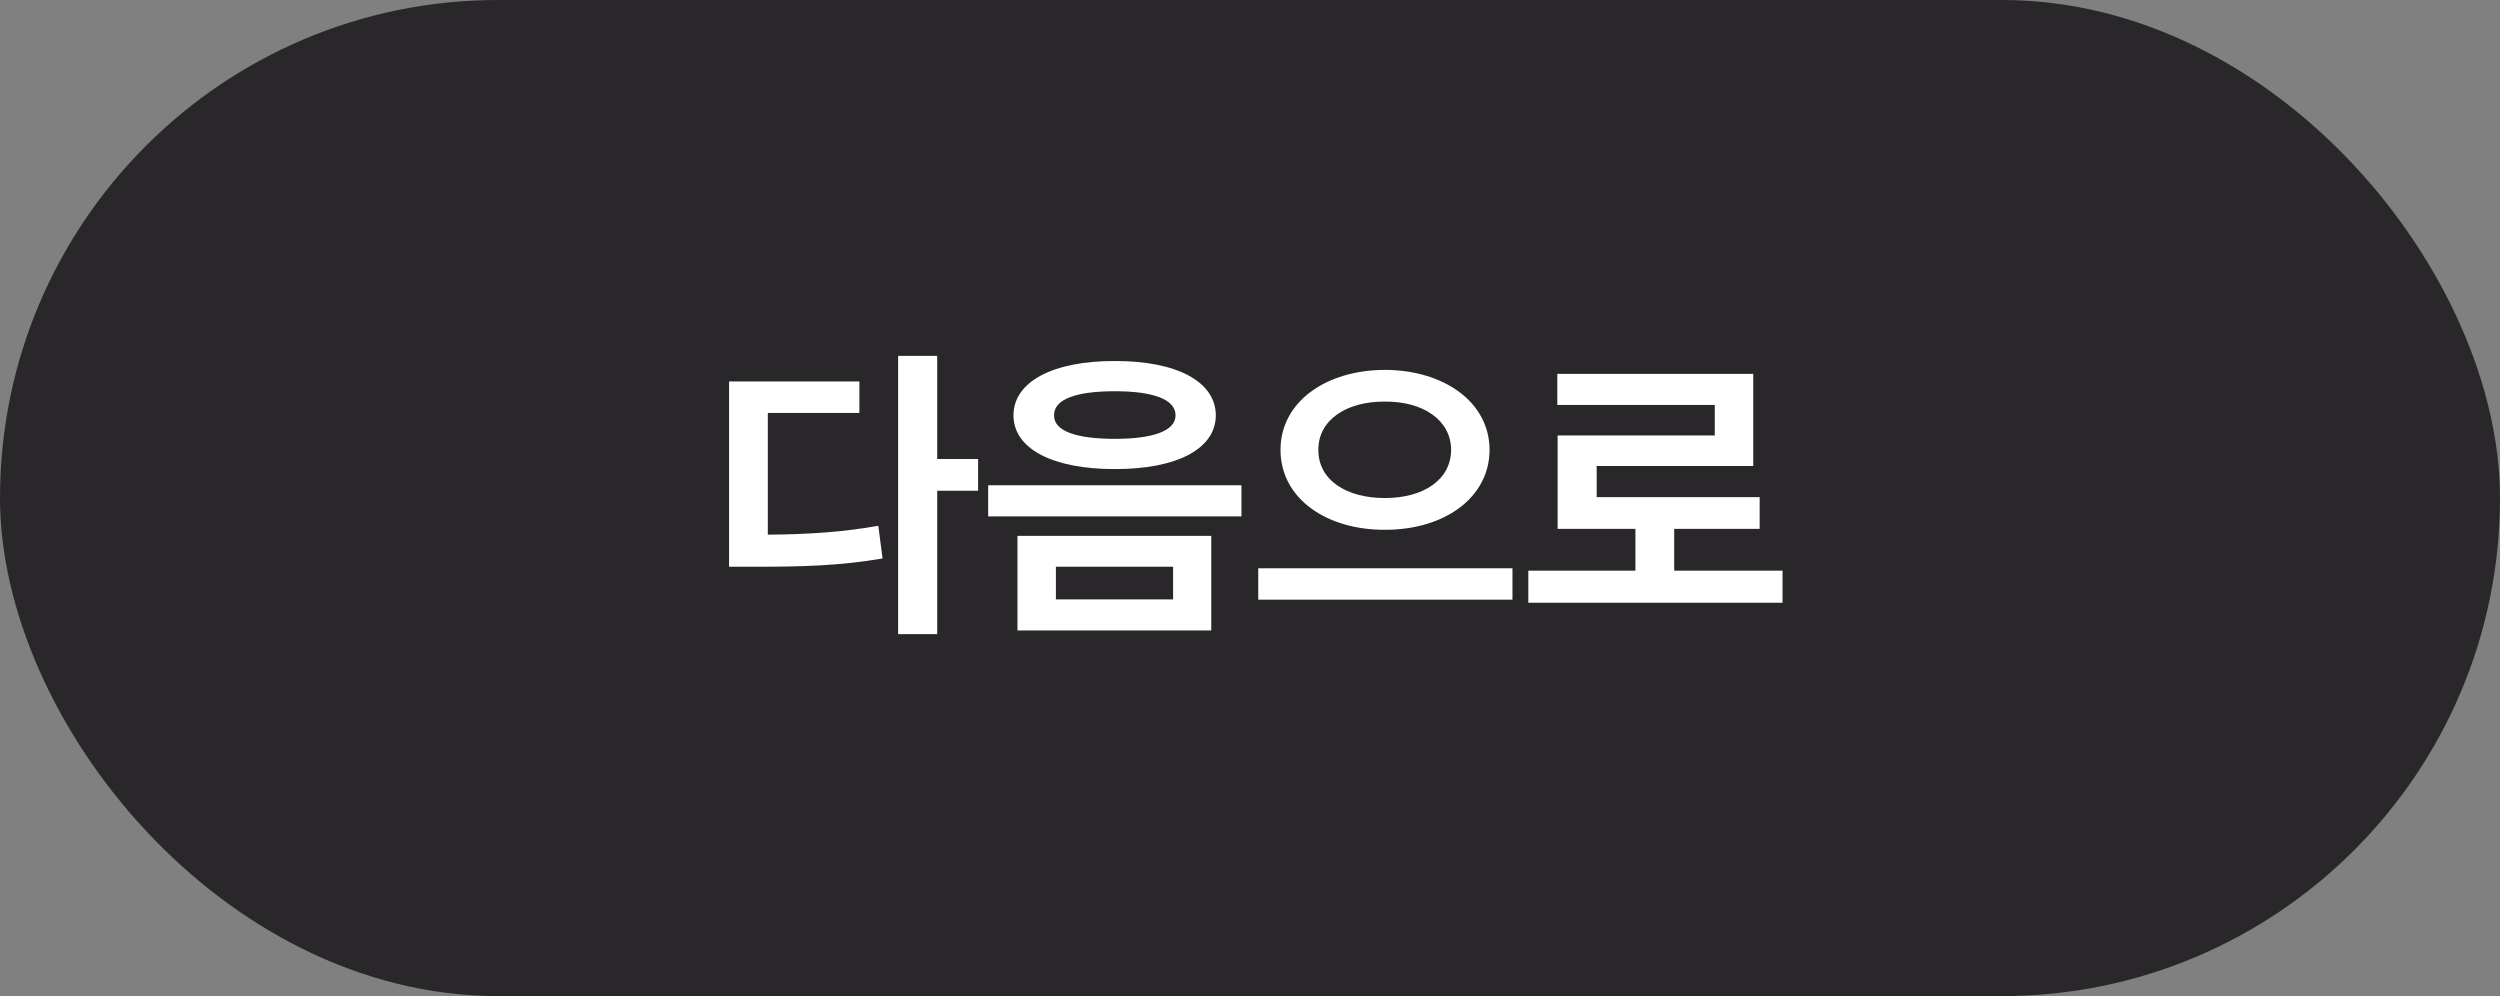 <svg width="128" height="51" viewBox="0 0 128 51" fill="none" xmlns="http://www.w3.org/2000/svg">
<rect x="0" y="0" width="128" height="51" fill="#808080" stroke="none"/>
<rect width="128" height="51" rx="25.5" fill="#131115" fill-opacity="0.8"/>
<path d="M47.984 18.219V23.5H50.078V25.125H47.984V32.469H45.984V18.219H47.984ZM37.328 29.016V19.531H44V21.141H39.312V27.375C41.375 27.359 43.078 27.25 44.969 26.922L45.188 28.594C42.977 28.969 41.039 29.023 38.531 29.016H37.328ZM57.078 18.484C60.242 18.477 62.242 19.531 62.25 21.266C62.242 22.992 60.242 24.023 57.078 24.016C53.93 24.023 51.891 22.992 51.891 21.266C51.891 19.531 53.93 18.477 57.078 18.484ZM50.594 26.438V24.844H63.562V26.438H50.594ZM52.094 32.281V27.438H62.016V32.281H52.094ZM53.969 21.266C53.953 22.062 55.086 22.469 57.078 22.469C59.039 22.469 60.188 22.062 60.188 21.266C60.188 20.445 59.039 20.031 57.078 20.031C55.086 20.031 53.953 20.445 53.969 21.266ZM54.062 30.688H60.062V29.016H54.062V30.688ZM70.906 18.938C73.906 18.945 76.258 20.57 76.266 23.031C76.258 25.516 73.906 27.133 70.906 27.125C67.898 27.133 65.562 25.516 65.562 23.031C65.562 20.57 67.898 18.945 70.906 18.938ZM64.422 30.703V29.094H77.438V30.703H64.422ZM67.5 23.031C67.492 24.578 68.93 25.5 70.906 25.5C72.867 25.5 74.289 24.578 74.297 23.031C74.289 21.508 72.867 20.547 70.906 20.562C68.93 20.547 67.492 21.508 67.5 23.031ZM91.266 29.219V30.859H78.25V29.219H83.734V27.078H79.75V22.297H87.797V20.734H79.734V19.141H89.766V23.859H81.75V25.453H90.094V27.078H85.719V29.219H91.266Z" fill="white"/>
</svg>
